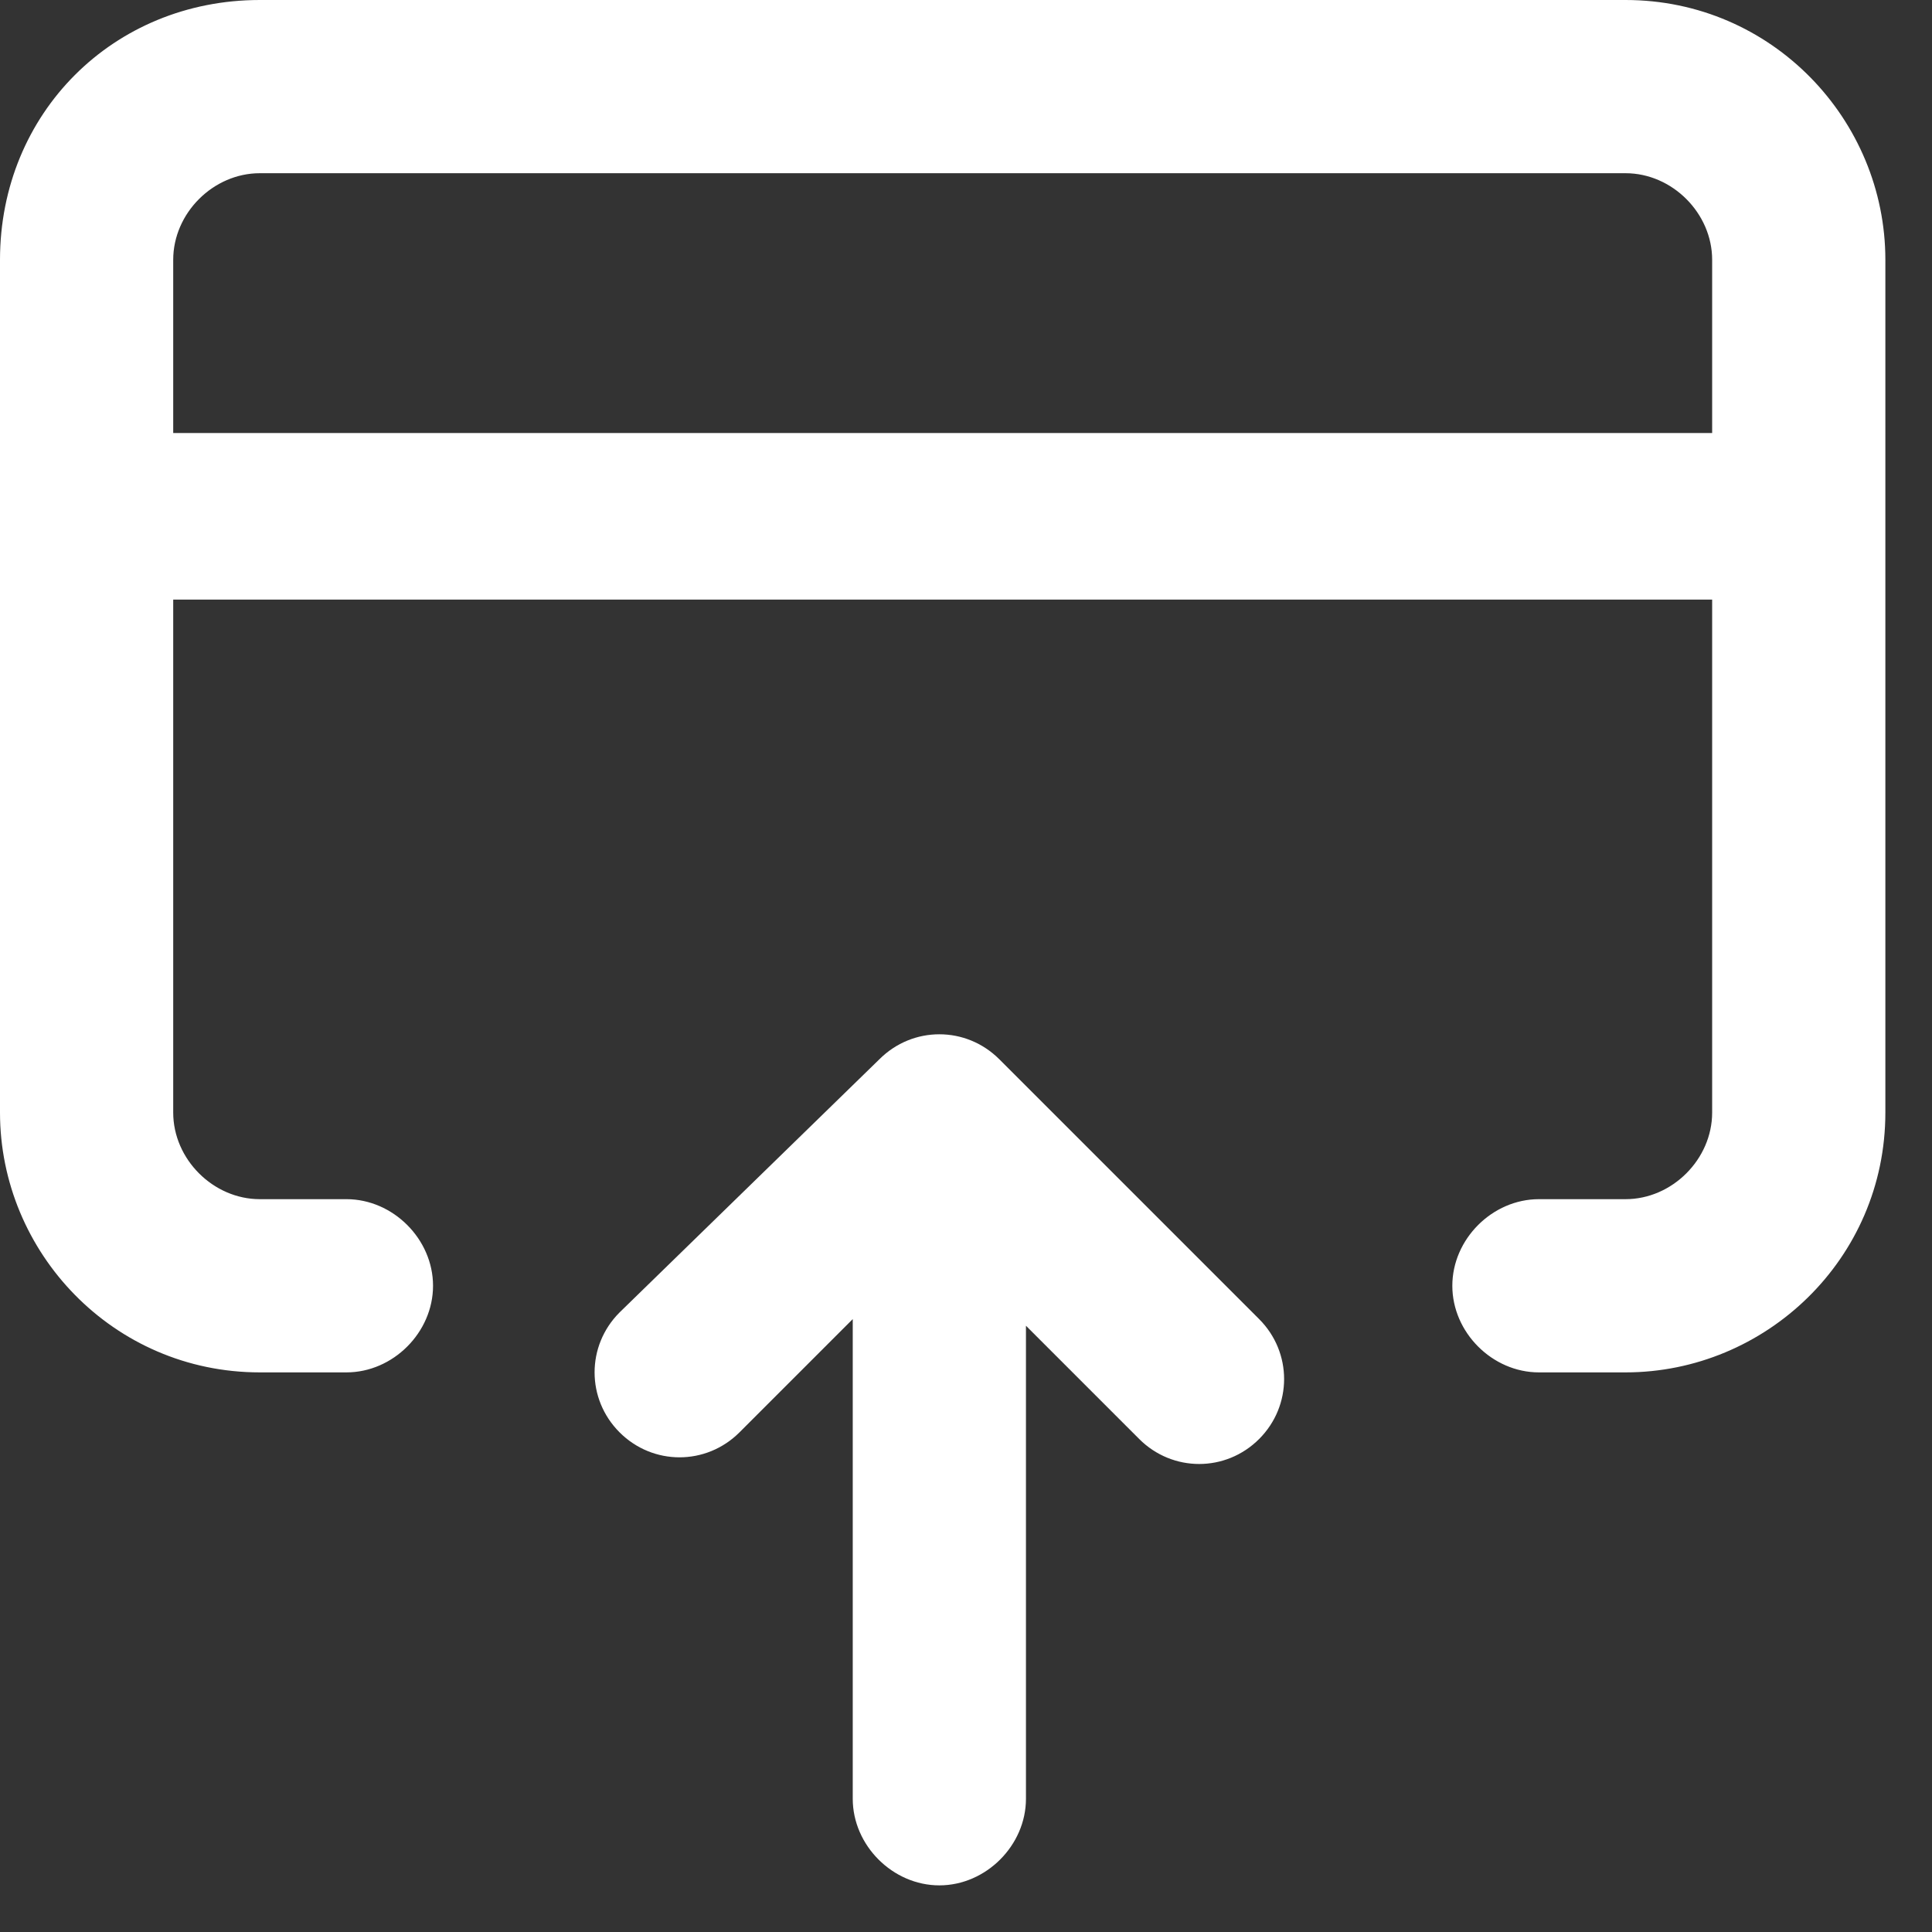 <?xml version="1.0" encoding="utf-8"?>
<!-- Generator: Adobe Illustrator 22.1.0, SVG Export Plug-In . SVG Version: 6.00 Build 0)  -->
<svg width="29" height="29" version="1.1" baseProfile="basic" id="withdrawals"
	 xmlns="http://www.w3.org/2000/svg" xmlns:xlink="http://www.w3.org/1999/xlink" x="0px" y="0px" viewBox="0 0 29 29"
	 xml:space="preserve">
<rect x="0" y="0" width="29" height="29" fill="#333333" stroke="none"/>
<style type="text/css">
	.st0{fill-rule:evenodd;clip-rule:evenodd;fill:#FFFFFF;}
	.st1{fill:#FFFFFF;}
</style>
<path class="st0" d="M28.3,3.9c0-2.1-1.7-3.9-3.9-3.9H3.9C1.7,0,0,1.7,0,3.9v12.8c0,2.1,1.7,3.9,3.9,3.9h1.3c0.7,0,1.3-0.6,1.3-1.3
	c0-0.7-0.6-1.3-1.3-1.3H3.9c-0.7,0-1.3-0.6-1.3-1.3V9h23.1v7.7c0,0.7-0.6,1.3-1.3,1.3h-1.3c-0.7,0-1.3,0.6-1.3,1.3
	c0,0.7,0.6,1.3,1.3,1.3h1.3c2.1,0,3.9-1.7,3.9-3.9V3.9z M25.7,6.4V3.9c0-0.7-0.6-1.3-1.3-1.3H3.9c-0.7,0-1.3,0.6-1.3,1.3v2.6H25.7z"
	/>
<path class="st1" d="M15.4,27c0,0.7-0.6,1.3-1.3,1.3c-0.7,0-1.3-0.6-1.3-1.3v-7.2l-1.7,1.7c-0.5,0.5-1.3,0.5-1.8,0
	c-0.5-0.5-0.5-1.3,0-1.8l3.9-3.8c0.5-0.5,1.3-0.5,1.8,0l3.9,3.9c0.5,0.5,0.5,1.3,0,1.8c-0.5,0.5-1.3,0.5-1.8,0l-1.7-1.7V27z"/>
</svg>
